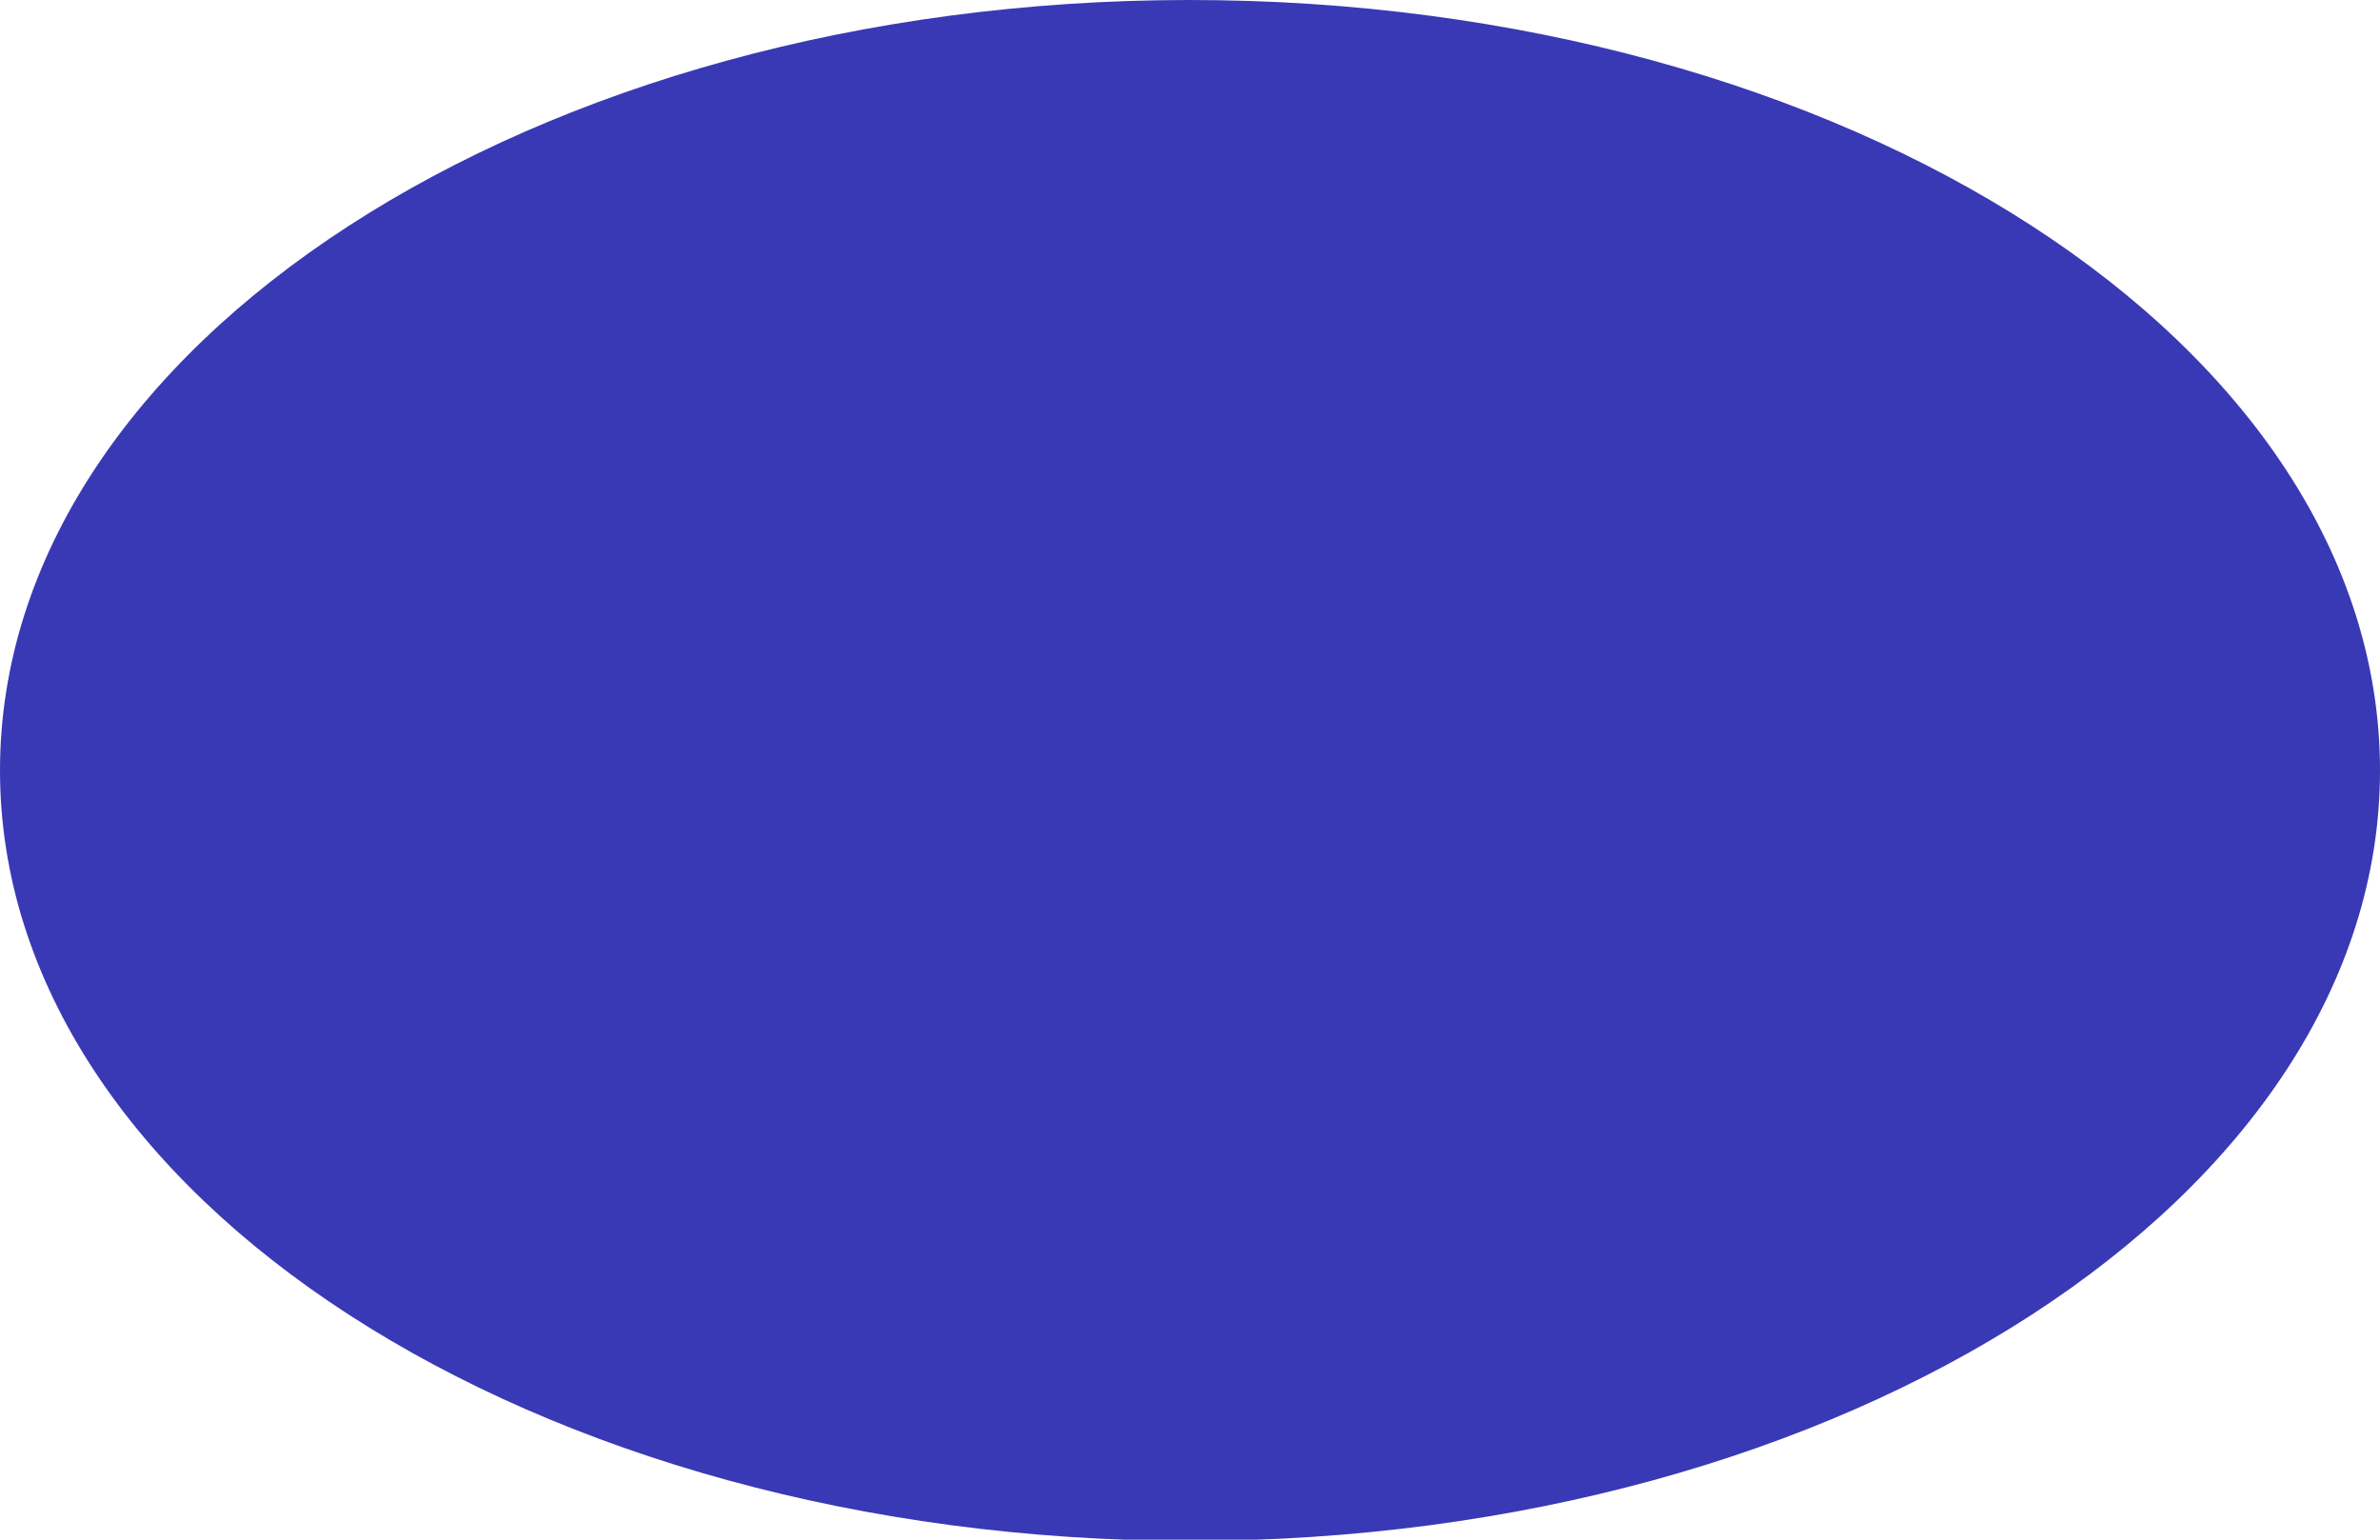 <?xml version="1.0" encoding="utf-8"?>
<!-- Generator: Adobe Illustrator 26.0.3, SVG Export Plug-In . SVG Version: 6.00 Build 0)  -->
<svg version="1.1" id="레이어_1" xmlns="http://www.w3.org/2000/svg" xmlns:xlink="http://www.w3.org/1999/xlink" x="0px"
	 y="0px" viewBox="0 0 195.5 126.5" style="enable-background:new 0 0 195.5 126.5;" xml:space="preserve">
<style type="text/css">
	.st0{fill:#3939B5;}
</style>
<path id="패스_3452" class="st0" d="M195.5,63.3c0,34.9-43.8,63.3-97.7,63.3S0,98.2,0,63.3S43.8,0,97.7,0
	C151.7,0,195.5,28.3,195.5,63.3"/>
</svg>
